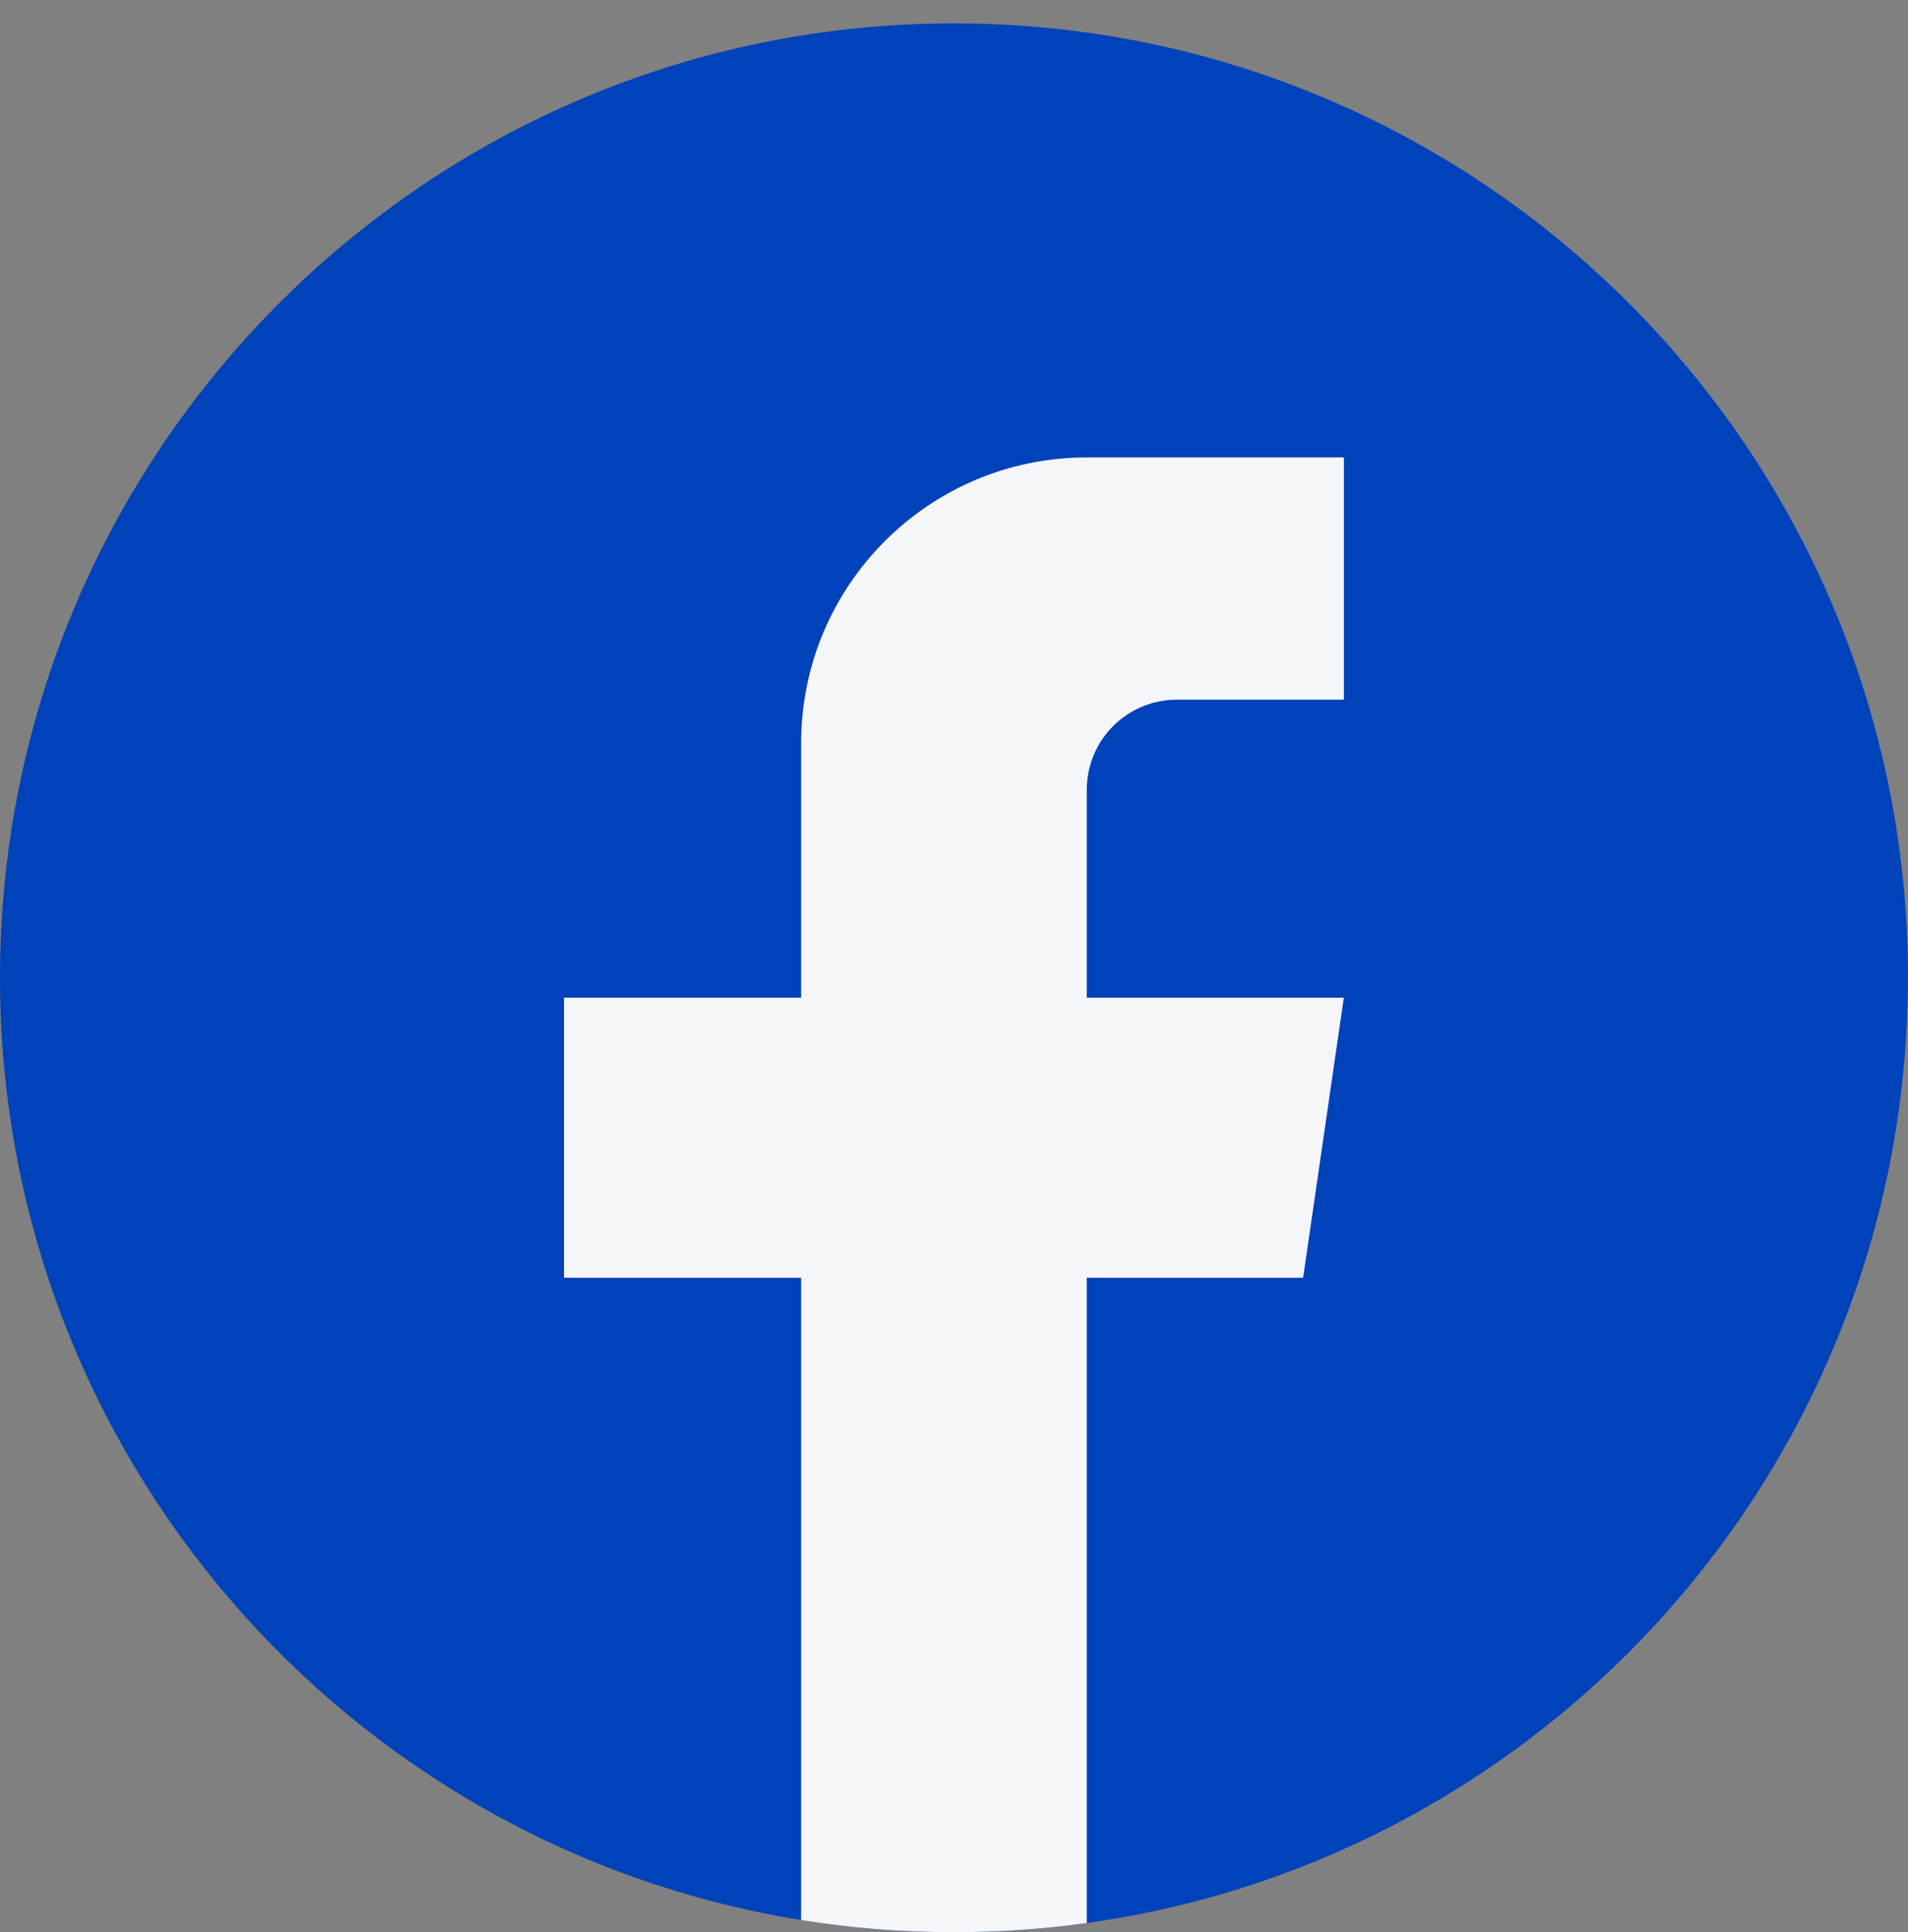 <svg width="80" height="81" viewBox="0 0 80 81" fill="none" xmlns="http://www.w3.org/2000/svg">
<rect x="0" y="0" width="80" height="81" fill="#808080" stroke="none"/>
<path d="M79.994 40.991C79.994 61.199 65.02 77.905 45.566 80.616C43.747 80.868 41.886 81 39.997 81C37.817 81 35.675 80.826 33.59 80.49C14.546 77.423 0 60.905 0 40.991C0 18.894 17.909 0.979 40 0.979C62.091 0.979 80 18.894 80 40.991H79.994Z" fill="#0042BA"/>
<path d="M45.566 33.108V41.824H56.345L54.638 53.565H45.566V80.616C43.746 80.869 41.886 81 39.996 81C37.816 81 35.675 80.827 33.59 80.49V53.565H23.648V41.824H33.59V31.16C33.59 24.543 38.951 19.177 45.568 19.177V19.183C45.588 19.183 45.605 19.177 45.624 19.177H56.347V29.332H49.341C47.258 29.332 45.568 31.022 45.568 33.105L45.566 33.108Z" fill="#F5F6FA"/>
</svg>
